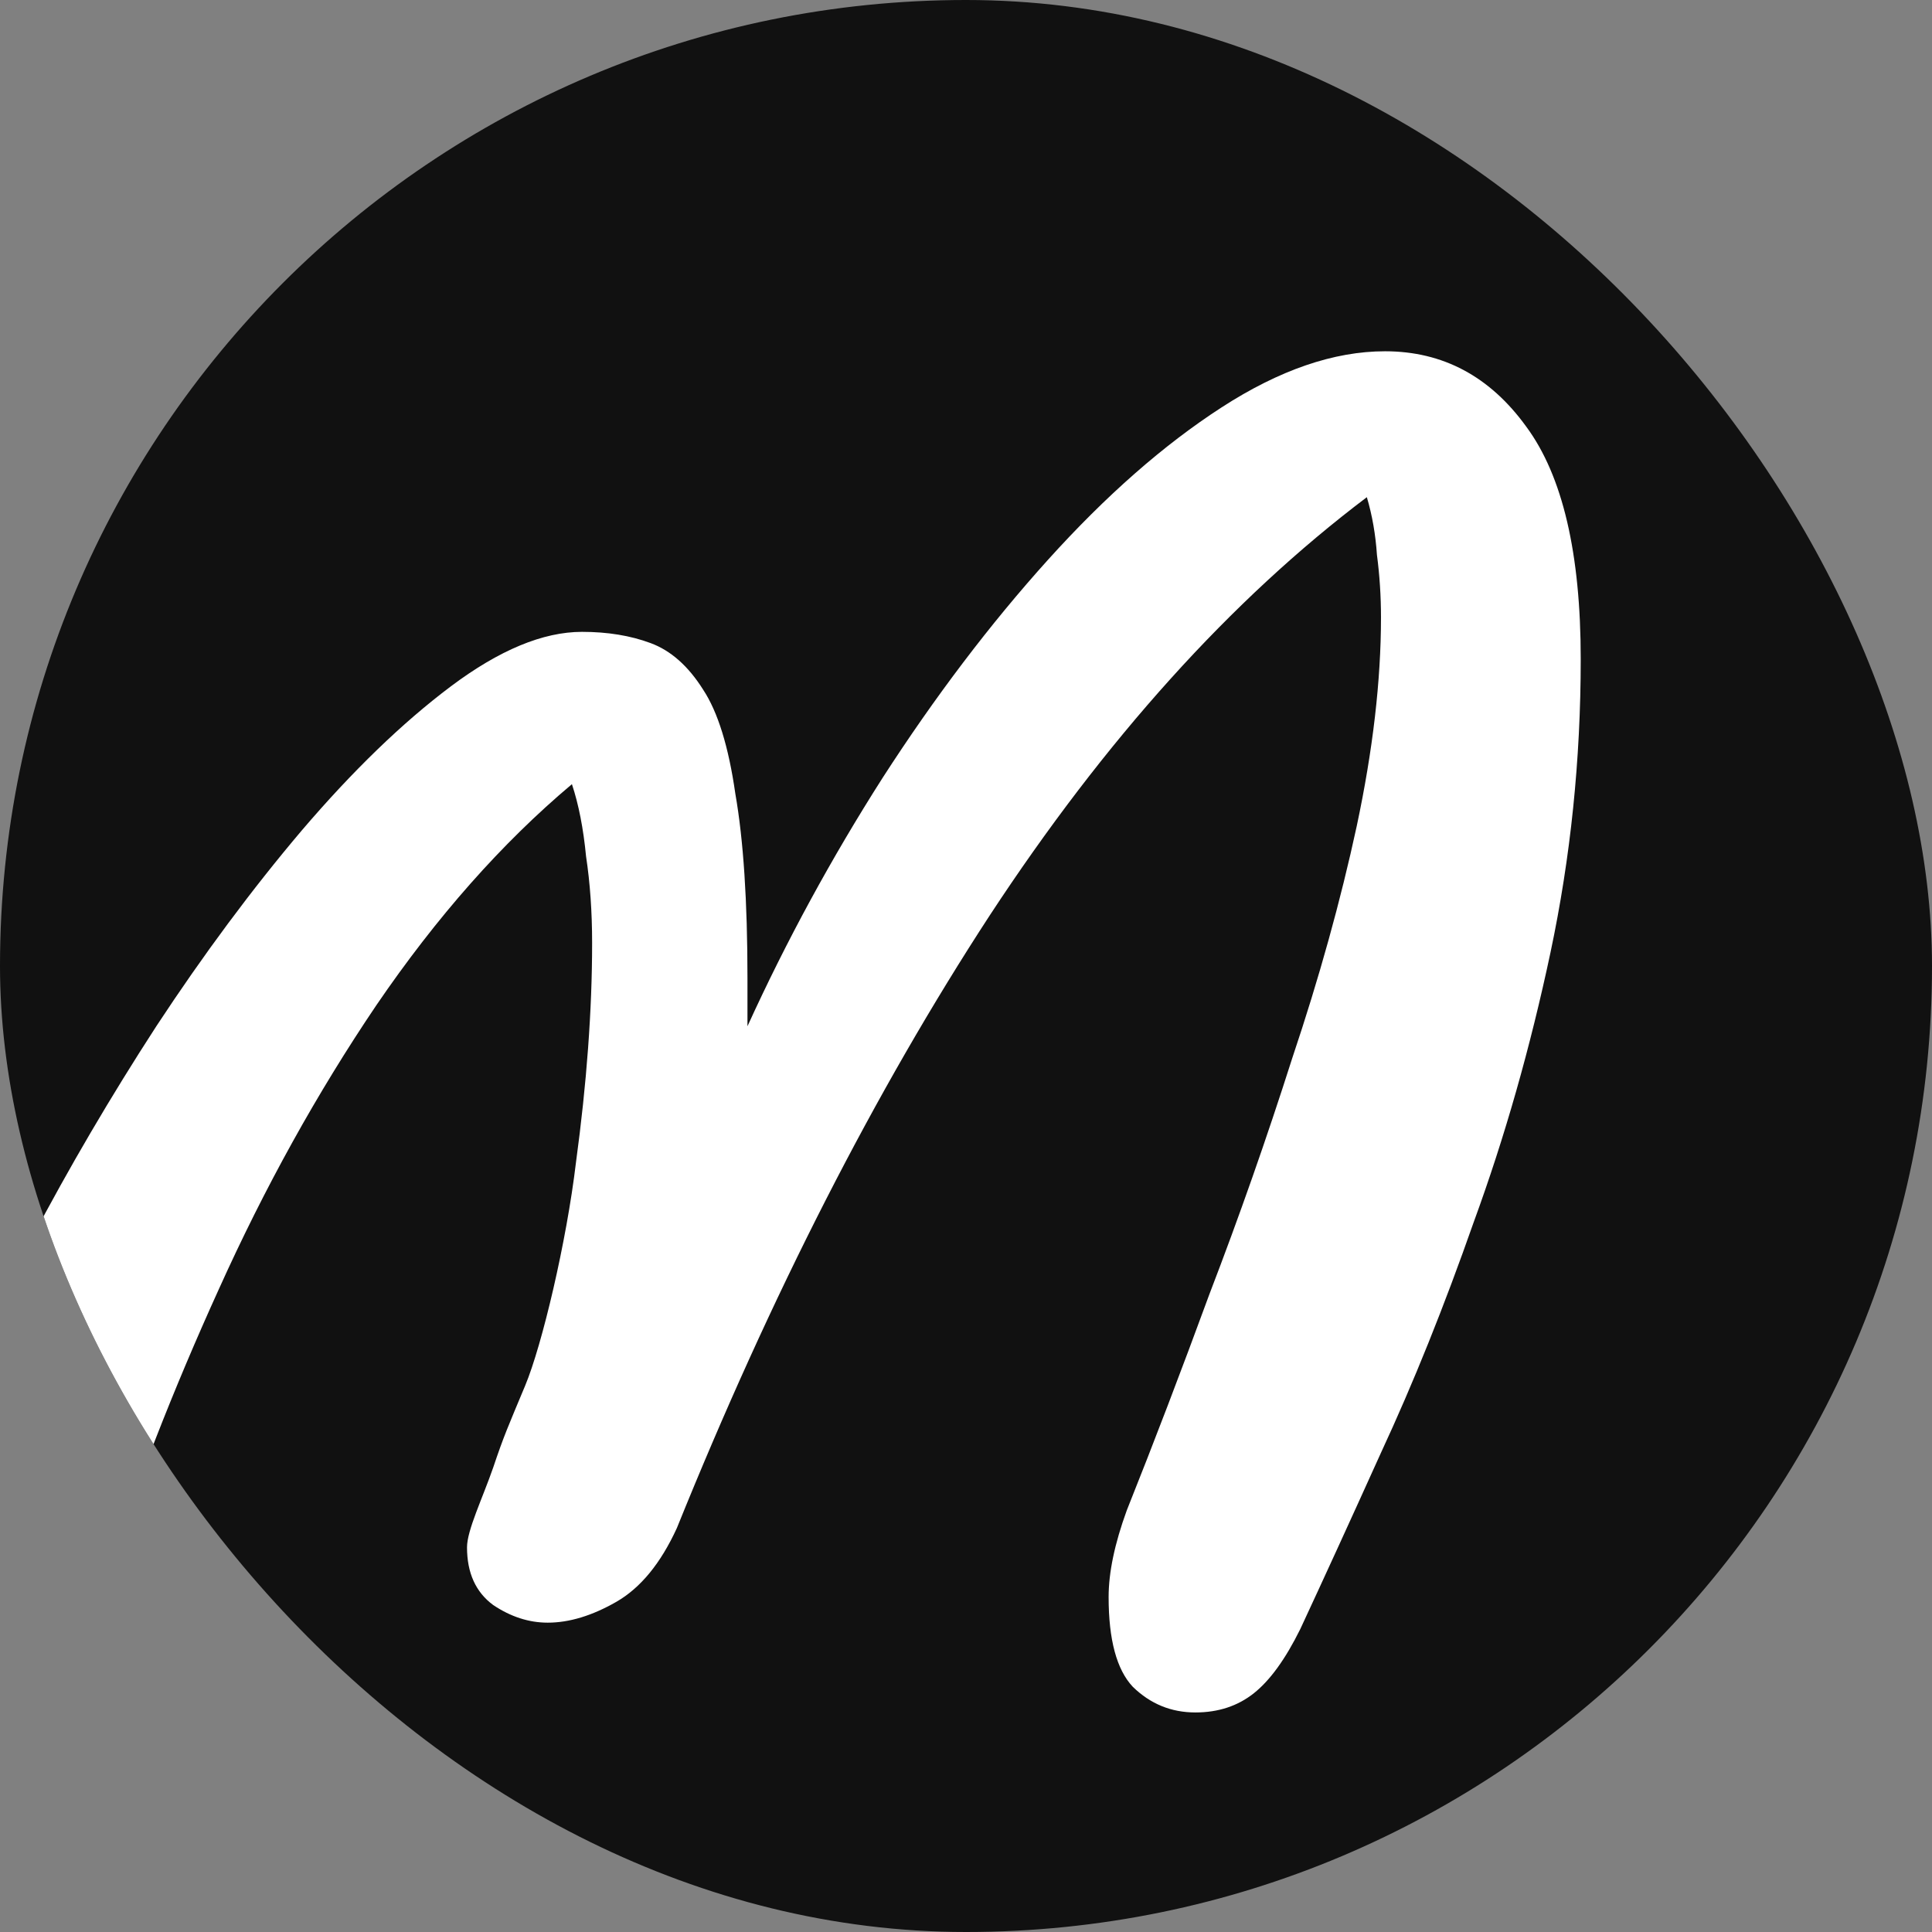 <svg width="44" height="44" viewBox="0 0 44 44" fill="none" xmlns="http://www.w3.org/2000/svg">
<rect x="0" y="0" width="44" height="44" fill="#808080" stroke="none"/>
<g clip-path="url(#clip0_3869_6856)">
<rect width="44" height="44" rx="22" fill="#111111"/>
<path d="M27.224 39C26.672 39 26.198 38.805 25.799 38.416C25.432 38.026 25.248 37.345 25.248 36.371C25.248 35.811 25.386 35.154 25.661 34.399C26.274 32.866 26.902 31.223 27.545 29.47C28.219 27.717 28.847 25.928 29.429 24.102C30.042 22.277 30.532 20.512 30.9 18.808C31.267 17.08 31.451 15.497 31.451 14.061C31.451 13.574 31.42 13.1 31.359 12.637C31.328 12.175 31.252 11.737 31.129 11.323C28.035 13.66 25.171 16.836 22.537 20.853C19.933 24.845 17.559 29.494 15.415 34.801C15.047 35.604 14.588 36.164 14.036 36.481C13.485 36.797 12.964 36.955 12.474 36.955C12.045 36.955 11.632 36.821 11.233 36.554C10.835 36.261 10.636 35.823 10.636 35.239C10.636 34.85 10.988 34.126 11.233 33.42C11.478 32.69 11.571 32.49 11.959 31.56C12.347 30.63 12.903 28.277 13.117 26.476C13.362 24.674 13.485 23.007 13.485 21.474C13.485 20.768 13.439 20.11 13.347 19.502C13.286 18.869 13.179 18.321 13.025 17.859C11.432 19.198 9.947 20.877 8.568 22.898C7.22 24.894 6.026 27.048 4.984 29.36C3.943 31.649 3.07 33.888 2.365 36.079C1.814 37.661 0.925 38.452 -0.3 38.452C-0.79 38.452 -1.204 38.245 -1.541 37.832C-1.847 37.418 -2 36.797 -2 35.969C-2 35.166 -1.755 34.083 -1.265 32.72C-0.775 31.357 -0.116 29.859 0.711 28.229C1.569 26.598 2.518 24.979 3.56 23.372C4.632 21.741 5.735 20.256 6.868 18.918C8.032 17.554 9.166 16.459 10.268 15.631C11.371 14.804 12.367 14.39 13.255 14.39C13.837 14.39 14.358 14.475 14.817 14.646C15.277 14.816 15.675 15.169 16.012 15.704C16.349 16.215 16.594 17.007 16.747 18.078C16.931 19.125 17.023 20.524 17.023 22.277C17.023 22.593 17.023 22.958 17.023 23.372C17.911 21.425 18.938 19.538 20.102 17.713C21.296 15.863 22.552 14.207 23.869 12.747C25.187 11.286 26.504 10.13 27.821 9.278C29.138 8.426 30.379 8 31.543 8C32.86 8 33.932 8.572 34.759 9.716C35.587 10.836 36 12.601 36 15.011C36 17.299 35.77 19.526 35.311 21.693C34.851 23.859 34.269 25.904 33.565 27.827C32.891 29.75 32.186 31.503 31.451 33.085C30.747 34.643 30.134 35.981 29.613 37.101C29.276 37.783 28.924 38.27 28.556 38.562C28.189 38.854 27.744 39 27.224 39Z" fill="white"/>
</g>
<defs>
<clipPath id="clip0_3869_6856">
<rect width="44" height="44" rx="22" fill="white"/>
</clipPath>
</defs>
</svg>
